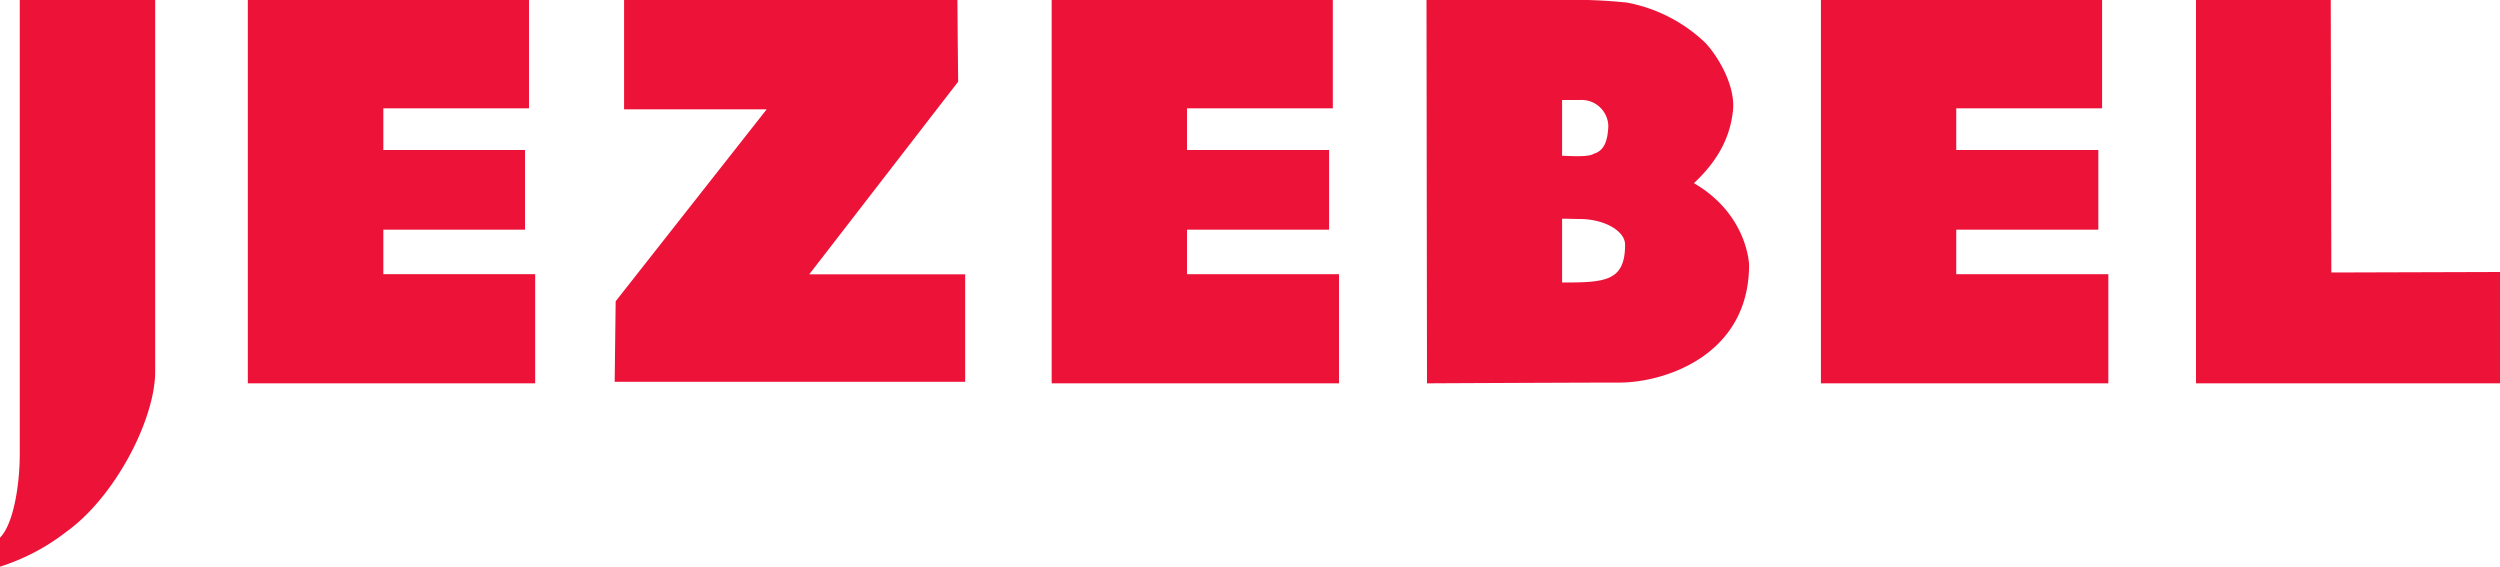 <svg id="Layer_1" data-name="Layer 1" xmlns="http://www.w3.org/2000/svg" viewBox="0 0 300 68.04"><defs><style>.cls-1{fill:#ec1238;fill-rule:evenodd;}</style></defs><title>jezebel</title><path class="cls-1" d="M2.38,0H18.62V44.59c0,5.68-4.76,15-10.68,19.24A25.55,25.55,0,0,1,0,68c0-.41,0-2.15,0-3.48,1.61-1.61,2.37-6.31,2.37-10V0Z"/><path class="cls-1" d="M29.74,0H63.48V13H46v5H63v9.56H46v5.34H64.22V46H29.74V0Z"/><path class="cls-1" d="M74.89,0h40c0,2,.09,9.8.09,9.8L97.11,32.92h18.71v12.9H73.76l0.12-9.67L92,13.12H74.89V0Z"/><path class="cls-1" d="M263.52,0h16.17l0.07,32.7L300,32.64V46H263.52V0Z"/><path class="cls-1" d="M171.18,0H187a63.34,63.34,0,0,1,8.23.31,18.55,18.55,0,0,1,9.38,4.8c1.29,1.33,3.71,5,3.34,8.23-0.28,2.4-1.2,5.39-4.68,8.64,6.53,3.8,6.62,9.89,6.62,9.8,0,10.91-10.2,14.13-15.56,14.13-5.58,0-23.09.09-23.09,0.09ZM189.6,12A3.21,3.21,0,0,1,193,15.17c-0.09,1.63-.42,2.88-1.74,3.28-0.66.43-2.76,0.27-3.81,0.24V12h2.16Zm-0.05,14.28c3,0,5.46,1.45,5.46,3.08,0,4.42-2.42,4.54-7.56,4.54V26.25C188.22,26.24,188.92,26.28,189.55,26.28Z"/><path class="cls-1" d="M126.2,0h33.74V13h-17.5v5h17.05v9.56H142.44v5.34h18.24V46H126.2V0Z"/><path class="cls-1" d="M218.51,0h33.74V13h-17.5v5h17.05v9.56H234.75v5.34H253V46H218.51V0Z"/></svg>